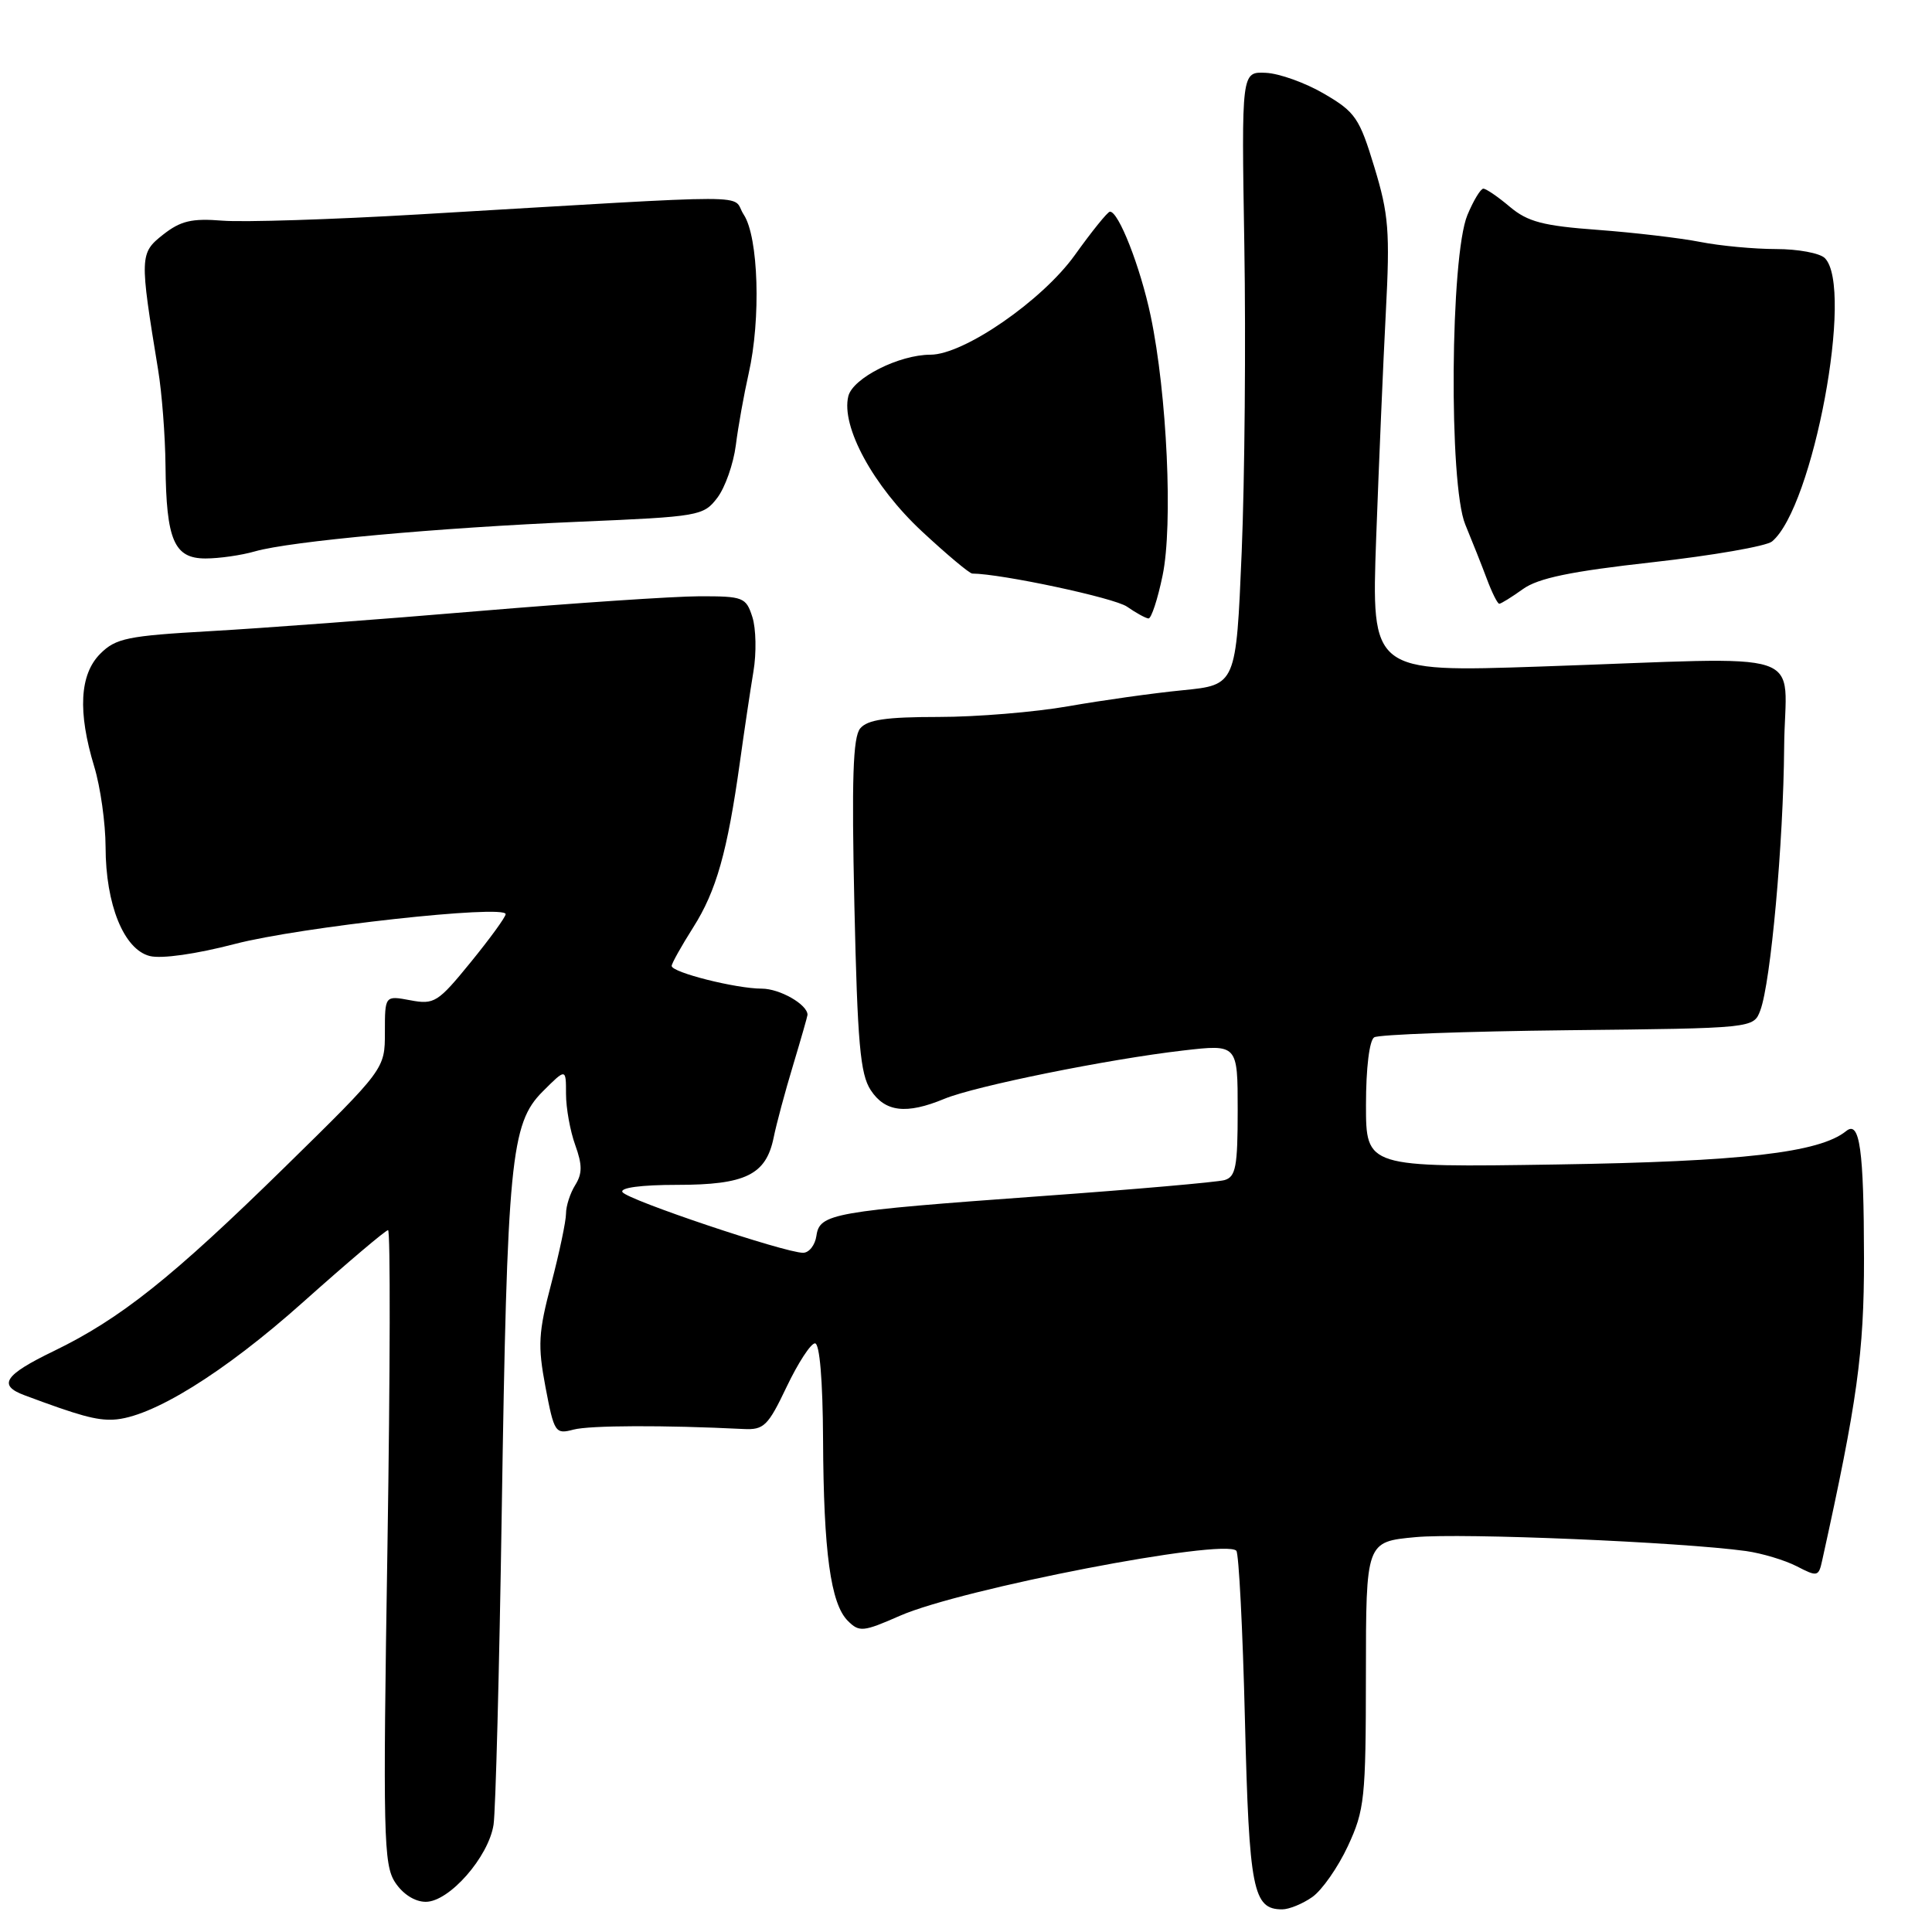 <?xml version="1.0" encoding="UTF-8" standalone="no"?>
<!DOCTYPE svg PUBLIC "-//W3C//DTD SVG 1.1//EN" "http://www.w3.org/Graphics/SVG/1.1/DTD/svg11.dtd" >
<svg xmlns="http://www.w3.org/2000/svg" xmlns:xlink="http://www.w3.org/1999/xlink" version="1.1" viewBox="0 0 256 256">
 <g >
 <path fill="currentColor"
d=" M 173.88 251.37 C 175.17 250.47 177.29 247.43 178.60 244.62 C 180.82 239.84 180.98 238.33 180.99 221.89 C 181.00 204.29 181.00 204.29 187.56 203.68 C 193.68 203.10 222.73 204.33 231.35 205.52 C 233.48 205.82 236.50 206.73 238.08 207.54 C 240.82 208.96 240.98 208.92 241.45 206.76 C 246.10 185.71 247.00 179.23 246.99 166.73 C 246.97 152.31 246.43 148.41 244.63 149.87 C 241.09 152.74 230.81 153.92 206.25 154.30 C 181.00 154.69 181.00 154.69 181.00 146.40 C 181.00 141.52 181.45 137.84 182.09 137.45 C 182.68 137.08 194.24 136.66 207.77 136.51 C 232.36 136.25 232.36 136.25 233.25 133.88 C 234.64 130.17 236.31 111.68 236.41 99.00 C 236.51 85.66 240.79 87.08 204.11 88.32 C 181.71 89.08 181.71 89.08 182.35 71.29 C 182.71 61.51 183.28 48.04 183.63 41.37 C 184.19 30.67 184.01 28.39 182.11 22.15 C 180.14 15.65 179.59 14.84 175.46 12.43 C 172.99 10.98 169.51 9.73 167.73 9.65 C 164.50 9.50 164.50 9.50 164.88 32.52 C 165.09 45.18 164.93 63.46 164.53 73.15 C 163.79 90.76 163.79 90.76 156.72 91.46 C 152.83 91.84 146.01 92.80 141.57 93.58 C 137.13 94.36 129.39 95.00 124.37 95.00 C 117.43 95.00 114.94 95.36 113.98 96.52 C 113.02 97.68 112.84 103.20 113.21 119.96 C 113.62 138.22 113.98 142.32 115.37 144.44 C 117.28 147.36 120.09 147.69 125.13 145.60 C 129.22 143.91 146.80 140.35 156.75 139.20 C 164.00 138.36 164.00 138.36 164.00 147.11 C 164.00 154.59 163.75 155.94 162.25 156.37 C 161.29 156.64 150.38 157.60 138.00 158.49 C 110.28 160.50 108.60 160.80 108.18 163.75 C 108.00 164.99 107.21 166.00 106.41 166.00 C 103.99 166.00 83.11 158.99 82.48 157.96 C 82.12 157.38 84.96 157.00 89.72 157.00 C 98.78 157.00 101.50 155.67 102.51 150.75 C 102.87 148.96 104.03 144.64 105.09 141.14 C 106.14 137.65 107.00 134.64 107.00 134.47 C 107.00 133.10 103.32 131.00 100.94 131.00 C 97.52 131.00 89.00 128.85 89.00 127.99 C 89.00 127.66 90.28 125.37 91.85 122.89 C 94.92 118.06 96.38 112.87 98.04 101.00 C 98.61 96.88 99.42 91.47 99.83 89.00 C 100.25 86.53 100.18 83.26 99.69 81.75 C 98.85 79.14 98.49 79.00 92.65 79.01 C 89.27 79.02 76.06 79.91 63.31 80.98 C 50.55 82.06 34.60 83.25 27.85 83.63 C 16.90 84.25 15.34 84.57 13.29 86.62 C 10.55 89.36 10.28 94.32 12.49 101.59 C 13.31 104.29 13.98 109.08 13.99 112.23 C 14.00 119.87 16.41 125.81 19.85 126.68 C 21.41 127.07 25.98 126.42 31.12 125.08 C 39.75 122.83 67.00 119.83 67.00 121.13 C 67.00 121.51 64.92 124.37 62.37 127.50 C 58.03 132.83 57.54 133.14 54.37 132.54 C 51.00 131.91 51.00 131.91 51.00 136.78 C 51.00 141.65 51.00 141.65 37.75 154.64 C 22.78 169.31 15.96 174.74 7.13 179.02 C 0.57 182.19 -0.33 183.55 3.25 184.88 C 10.48 187.58 12.75 188.21 15.00 188.11 C 20.02 187.89 29.64 181.94 40.17 172.53 C 46.04 167.29 51.11 163.00 51.42 163.00 C 51.74 163.00 51.70 181.87 51.34 204.93 C 50.73 243.24 50.82 247.08 52.36 249.43 C 53.39 250.99 54.97 252.00 56.42 252.00 C 59.53 252.00 64.75 246.05 65.40 241.77 C 65.67 239.97 66.16 221.40 66.48 200.50 C 67.20 153.75 67.67 148.87 71.90 144.64 C 75.00 141.54 75.00 141.54 75.00 144.95 C 75.00 146.82 75.55 149.87 76.22 151.72 C 77.17 154.36 77.17 155.50 76.22 157.03 C 75.55 158.10 75.00 159.80 75.00 160.80 C 75.00 161.81 74.12 165.98 73.05 170.07 C 71.33 176.58 71.24 178.28 72.28 183.80 C 73.43 189.84 73.58 190.07 75.99 189.43 C 78.15 188.86 88.06 188.83 98.50 189.35 C 101.22 189.49 101.76 188.96 104.24 183.75 C 105.75 180.59 107.43 178.00 107.99 178.00 C 108.61 178.00 109.02 182.87 109.06 190.75 C 109.13 205.65 110.06 212.49 112.34 214.77 C 113.86 216.29 114.37 216.24 119.24 214.10 C 127.39 210.52 162.14 203.81 163.82 205.48 C 164.15 205.82 164.67 215.90 164.96 227.89 C 165.52 250.46 166.02 253.00 169.90 253.00 C 170.81 253.00 172.60 252.27 173.88 251.37 Z  M 154.05 76.25 C 155.44 69.58 154.64 52.20 152.47 41.86 C 151.11 35.39 148.20 27.95 147.06 28.05 C 146.75 28.08 144.66 30.67 142.42 33.80 C 138.10 39.83 127.71 47.00 123.29 47.00 C 119.14 47.00 113.01 50.09 112.41 52.49 C 111.41 56.50 115.71 64.41 122.17 70.42 C 125.47 73.49 128.47 76.00 128.83 76.00 C 132.71 76.03 147.68 79.22 149.34 80.39 C 150.53 81.22 151.81 81.92 152.18 81.95 C 152.55 81.98 153.40 79.41 154.05 76.25 Z  M 201.79 78.06 C 203.82 76.60 208.12 75.71 218.97 74.50 C 226.93 73.61 234.05 72.37 234.80 71.75 C 240.25 67.23 245.69 38.09 241.80 34.20 C 241.14 33.54 238.24 33.00 235.35 33.00 C 232.46 33.00 227.94 32.58 225.30 32.06 C 222.66 31.54 216.55 30.82 211.72 30.46 C 204.47 29.93 202.43 29.39 200.07 27.41 C 198.50 26.08 196.92 25.00 196.55 25.00 C 196.19 25.00 195.24 26.57 194.44 28.49 C 192.17 33.93 191.95 64.21 194.16 69.51 C 195.07 71.71 196.36 74.96 197.03 76.75 C 197.70 78.54 198.43 80.00 198.66 80.00 C 198.89 80.00 200.30 79.13 201.79 78.06 Z  M 33.78 73.06 C 38.51 71.71 57.94 69.93 76.79 69.13 C 92.64 68.46 93.22 68.36 95.04 65.97 C 96.08 64.61 97.18 61.48 97.50 59.00 C 97.81 56.52 98.58 52.25 99.20 49.50 C 100.84 42.28 100.51 31.42 98.55 28.44 C 96.74 25.68 102.01 25.68 55.50 28.41 C 43.95 29.09 32.24 29.46 29.49 29.24 C 25.42 28.91 23.94 29.26 21.61 31.09 C 18.50 33.54 18.49 33.98 20.95 49.00 C 21.45 52.02 21.89 57.73 21.93 61.68 C 22.03 71.57 23.07 74.00 27.23 74.00 C 29.04 74.00 31.98 73.58 33.78 73.06 Z "/>
</g>
</svg>